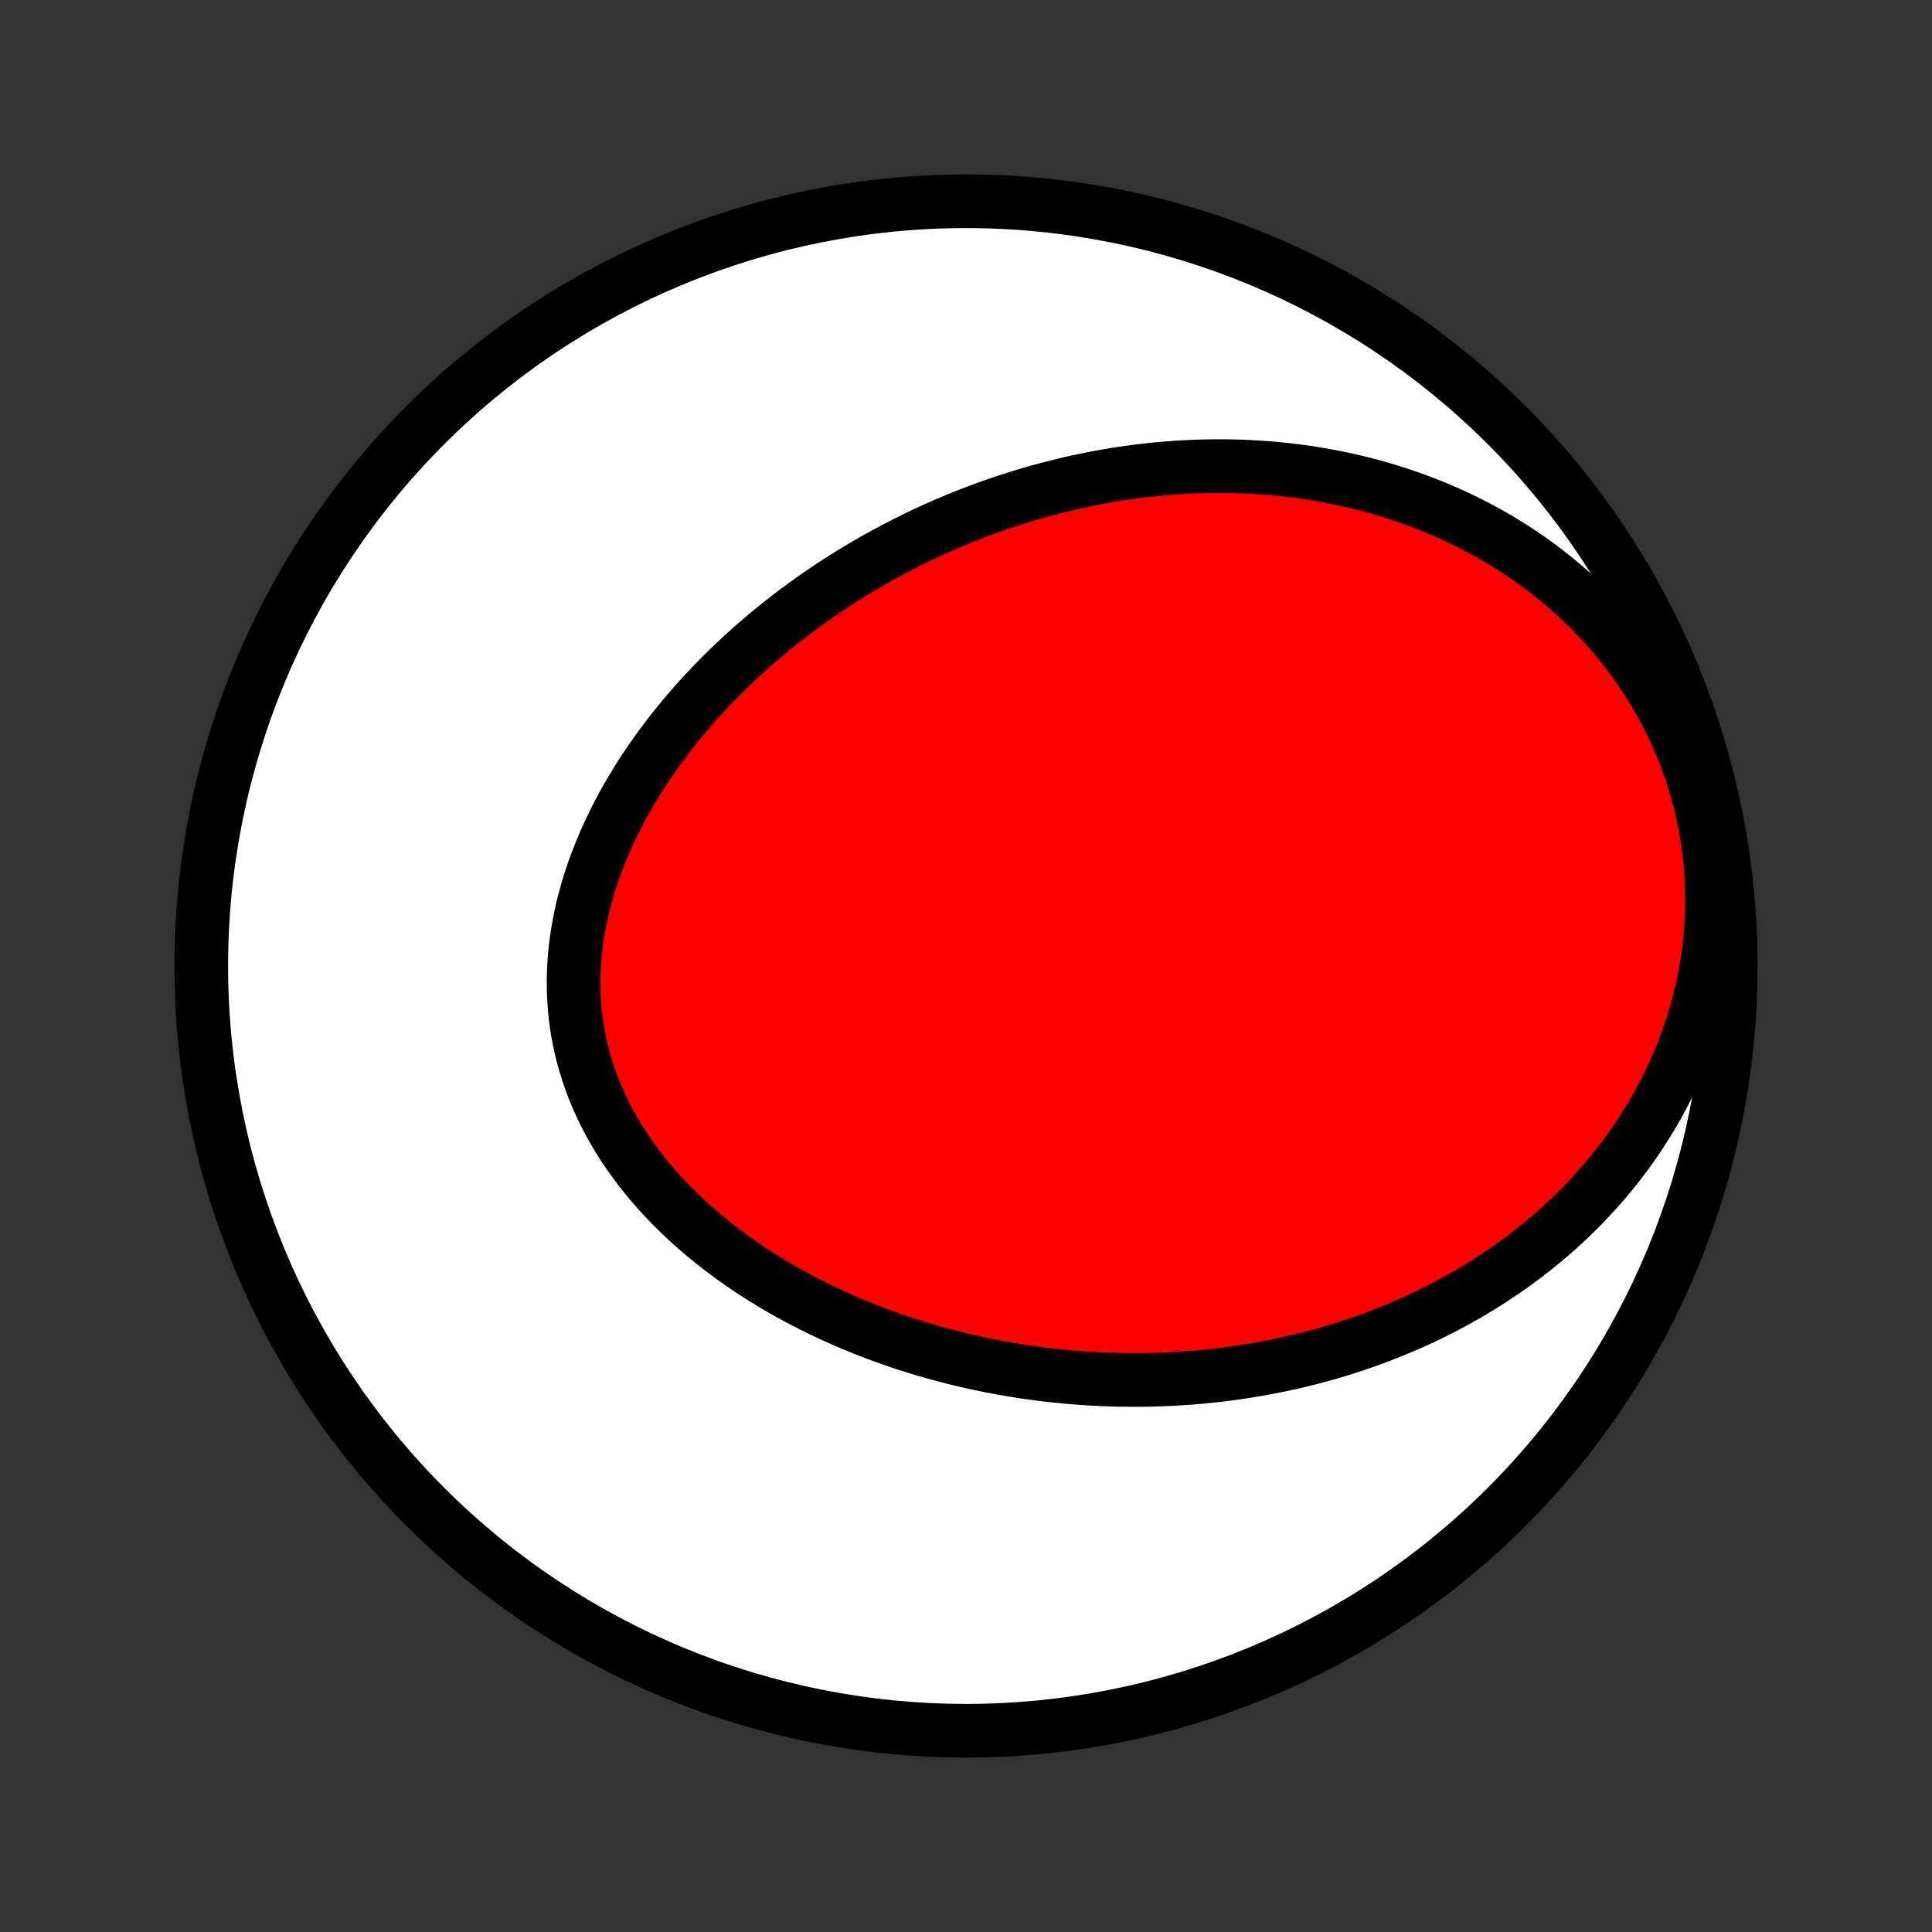 <?xml version="1.0" encoding="utf-8" standalone="no"?>
<!DOCTYPE svg PUBLIC "-//W3C//DTD SVG 1.1//EN"
  "http://www.w3.org/Graphics/SVG/1.1/DTD/svg11.dtd">
<!-- Created with matplotlib (http://matplotlib.org/) -->
<svg height="72pt" version="1.1" viewBox="0 0 72 72" width="72pt" xmlns="http://www.w3.org/2000/svg" xmlns:xlink="http://www.w3.org/1999/xlink">
 <rect x="0" y="0" width="72" height="72" fill="#333333" stroke="none"/>
 <defs>
  <style type="text/css">
*{stroke-linecap:butt;stroke-linejoin:round;}
  </style>
 </defs>
 <g id="figure_1">
  <g id="patch_1">
   <path d="
M0 72
L72 72
L72 0
L0 0
z
" style="fill:none;"/>
  </g>
  <g id="axes_1">
   <g id="PatchCollection_1">
    <defs>
     <path d="
M36 -7.5
C43.558 -7.5 50.808 -10.503 56.153 -15.848
C61.497 -21.192 64.5 -28.442 64.5 -36
C64.5 -43.558 61.497 -50.808 56.153 -56.153
C50.808 -61.497 43.558 -64.5 36 -64.5
C28.442 -64.5 21.192 -61.497 15.848 -56.153
C10.503 -50.808 7.5 -43.558 7.5 -36
C7.5 -28.442 10.503 -21.192 15.848 -15.848
C21.192 -10.503 28.442 -7.5 36 -7.5
z
" id="C0_0_a811fe30f3"/>
     <path d="
M44.749 -20.685
L44.47 -20.661
L44.191 -20.64
L43.912 -20.622
L43.632 -20.606
L43.352 -20.594
L43.072 -20.584
L42.791 -20.577
L42.51 -20.573
L42.229 -20.572
L41.947 -20.574
L41.664 -20.579
L41.382 -20.587
L41.098 -20.597
L40.815 -20.611
L40.53 -20.627
L40.245 -20.646
L39.96 -20.669
L39.674 -20.694
L39.388 -20.723
L39.1 -20.754
L38.813 -20.789
L38.525 -20.827
L38.236 -20.867
L37.946 -20.912
L37.656 -20.959
L37.365 -21.009
L37.074 -21.064
L36.782 -21.121
L36.49 -21.181
L36.197 -21.246
L35.903 -21.313
L35.609 -21.384
L35.314 -21.459
L35.019 -21.538
L34.723 -21.62
L34.427 -21.706
L34.131 -21.796
L33.834 -21.89
L33.537 -21.987
L33.24 -22.089
L32.942 -22.195
L32.645 -22.305
L32.347 -22.419
L32.049 -22.538
L31.752 -22.66
L31.454 -22.788
L31.157 -22.92
L30.861 -23.056
L30.565 -23.197
L30.269 -23.343
L29.974 -23.494
L29.681 -23.649
L29.388 -23.809
L29.097 -23.975
L28.807 -24.145
L28.518 -24.321
L28.232 -24.501
L27.947 -24.687
L27.665 -24.878
L27.385 -25.075
L27.108 -25.277
L26.833 -25.484
L26.562 -25.697
L26.294 -25.915
L26.03 -26.138
L25.77 -26.367
L25.514 -26.602
L25.263 -26.842
L25.016 -27.087
L24.775 -27.338
L24.54 -27.595
L24.31 -27.857
L24.087 -28.124
L23.87 -28.396
L23.661 -28.674
L23.458 -28.956
L23.263 -29.244
L23.077 -29.536
L22.898 -29.833
L22.728 -30.135
L22.567 -30.441
L22.416 -30.751
L22.273 -31.066
L22.141 -31.384
L22.019 -31.706
L21.907 -32.031
L21.805 -32.36
L21.714 -32.691
L21.633 -33.025
L21.564 -33.361
L21.505 -33.7
L21.457 -34.04
L21.421 -34.382
L21.395 -34.724
L21.38 -35.068
L21.376 -35.413
L21.382 -35.758
L21.399 -36.103
L21.427 -36.447
L21.464 -36.791
L21.511 -37.135
L21.569 -37.477
L21.635 -37.818
L21.711 -38.157
L21.796 -38.494
L21.889 -38.83
L21.991 -39.163
L22.101 -39.494
L22.219 -39.822
L22.344 -40.147
L22.477 -40.469
L22.616 -40.788
L22.762 -41.104
L22.914 -41.417
L23.072 -41.726
L23.236 -42.031
L23.406 -42.332
L23.581 -42.63
L23.76 -42.924
L23.945 -43.214
L24.134 -43.499
L24.327 -43.781
L24.524 -44.059
L24.725 -44.332
L24.929 -44.601
L25.137 -44.867
L25.348 -45.127
L25.562 -45.384
L25.779 -45.637
L25.998 -45.885
L26.22 -46.129
L26.445 -46.369
L26.671 -46.605
L26.9 -46.836
L27.13 -47.064
L27.363 -47.287
L27.597 -47.507
L27.833 -47.722
L28.07 -47.934
L28.309 -48.141
L28.549 -48.345
L28.79 -48.544
L29.033 -48.74
L29.276 -48.932
L29.521 -49.121
L29.767 -49.305
L30.014 -49.486
L30.261 -49.664
L30.509 -49.837
L30.759 -50.008
L31.009 -50.174
L31.259 -50.338
L31.511 -50.498
L31.763 -50.654
L32.016 -50.807
L32.269 -50.957
L32.523 -51.104
L32.778 -51.247
L33.033 -51.387
L33.289 -51.524
L33.546 -51.658
L33.803 -51.789
L34.06 -51.917
L34.319 -52.042
L34.578 -52.163
L34.837 -52.282
L35.097 -52.398
L35.358 -52.511
L35.619 -52.621
L35.881 -52.728
L36.144 -52.832
L36.407 -52.933
L36.671 -53.032
L36.936 -53.127
L37.201 -53.22
L37.467 -53.31
L37.734 -53.397
L38.002 -53.481
L38.27 -53.563
L38.539 -53.642
L38.809 -53.717
L39.08 -53.79
L39.352 -53.86
L39.625 -53.927
L39.899 -53.992
L40.173 -54.053
L40.449 -54.112
L40.726 -54.167
L41.003 -54.22
L41.282 -54.27
L41.562 -54.316
L41.843 -54.36
L42.125 -54.4
L42.408 -54.438
L42.693 -54.472
L42.979 -54.503
L43.266 -54.531
L43.554 -54.555
L43.843 -54.576
L44.134 -54.594
L44.426 -54.608
L44.719 -54.619
L45.014 -54.626
L45.31 -54.629
L45.608 -54.629
L45.907 -54.625
L46.207 -54.617
L46.508 -54.605
L46.811 -54.588
L47.116 -54.568
L47.421 -54.543
L47.728 -54.514
L48.037 -54.481
L48.347 -54.443
L48.658 -54.4
L48.97 -54.352
L49.284 -54.299
L49.599 -54.242
L49.915 -54.179
L50.233 -54.111
L50.551 -54.037
L50.87 -53.957
L51.191 -53.872
L51.512 -53.781
L51.834 -53.684
L52.157 -53.581
L52.48 -53.471
L52.804 -53.355
L53.128 -53.232
L53.453 -53.102
L53.778 -52.966
L54.102 -52.822
L54.427 -52.67
L54.751 -52.512
L55.074 -52.345
L55.397 -52.171
L55.719 -51.989
L56.039 -51.798
L56.358 -51.6
L56.675 -51.393
L56.991 -51.177
L57.303 -50.953
L57.614 -50.719
L57.921 -50.477
L58.225 -50.226
L58.526 -49.966
L58.822 -49.697
L59.114 -49.418
L59.401 -49.13
L59.683 -48.833
L59.959 -48.527
L60.23 -48.212
L60.493 -47.888
L60.75 -47.554
L60.999 -47.212
L61.241 -46.861
L61.474 -46.502
L61.698 -46.134
L61.913 -45.758
L62.118 -45.375
L62.313 -44.984
L62.497 -44.587
L62.671 -44.182
L62.833 -43.772
L62.984 -43.356
L63.122 -42.935
L63.248 -42.509
L63.362 -42.079
L63.463 -41.645
L63.551 -41.209
L63.626 -40.77
L63.688 -40.329
L63.736 -39.887
L63.772 -39.445
L63.794 -39.003
L63.803 -38.561
L63.8 -38.121
L63.783 -37.682
L63.754 -37.246
L63.713 -36.812
L63.659 -36.382
L63.594 -35.955
L63.517 -35.533
L63.429 -35.115
L63.33 -34.703
L63.221 -34.295
L63.102 -33.894
L62.972 -33.498
L62.834 -33.108
L62.687 -32.725
L62.531 -32.348
L62.367 -31.978
L62.195 -31.615
L62.016 -31.259
L61.83 -30.91
L61.637 -30.568
L61.438 -30.234
L61.233 -29.907
L61.023 -29.586
L60.807 -29.274
L60.586 -28.968
L60.361 -28.67
L60.131 -28.378
L59.897 -28.094
L59.659 -27.817
L59.418 -27.547
L59.174 -27.284
L58.927 -27.028
L58.676 -26.778
L58.424 -26.535
L58.168 -26.299
L57.911 -26.069
L57.651 -25.846
L57.39 -25.628
L57.127 -25.417
L56.863 -25.212
L56.596 -25.012
L56.329 -24.819
L56.061 -24.631
L55.791 -24.449
L55.521 -24.272
L55.249 -24.1
L54.977 -23.934
L54.705 -23.773
L54.431 -23.617
L54.157 -23.465
L53.883 -23.319
L53.608 -23.177
L53.333 -23.041
L53.058 -22.908
L52.782 -22.78
L52.506 -22.656
L52.23 -22.537
L51.954 -22.422
L51.678 -22.311
L51.401 -22.204
L51.125 -22.101
L50.848 -22.001
L50.572 -21.906
L50.295 -21.814
L50.018 -21.726
L49.742 -21.642
L49.465 -21.561
L49.188 -21.484
L48.911 -21.41
L48.634 -21.339
L48.357 -21.272
L48.081 -21.208
L47.803 -21.148
L47.526 -21.09
L47.249 -21.036
L46.972 -20.985
L46.695 -20.937
L46.417 -20.892
L46.14 -20.85
L45.862 -20.811
L45.584 -20.775
L45.306 -20.742
z
" id="C0_1_3012a7a776"/>
    </defs>
    <g clip-path="url(#p1bffca34e9)">
     <use style="fill:#ffffff;stroke:#000000;stroke-width:2.0;" x="0.0" xlink:href="#C0_0_a811fe30f3" y="72.0"/>
    </g>
    <g clip-path="url(#p1bffca34e9)">
     <use style="fill:#ff0000;stroke:#000000;stroke-width:2.0;" x="0.0" xlink:href="#C0_1_3012a7a776" y="72.0"/>
    </g>
   </g>
  </g>
 </g>
 <defs>
  <clipPath id="p1bffca34e9">
   <rect height="72.0" width="72.0" x="0.0" y="0.0"/>
  </clipPath>
 </defs>
</svg>
